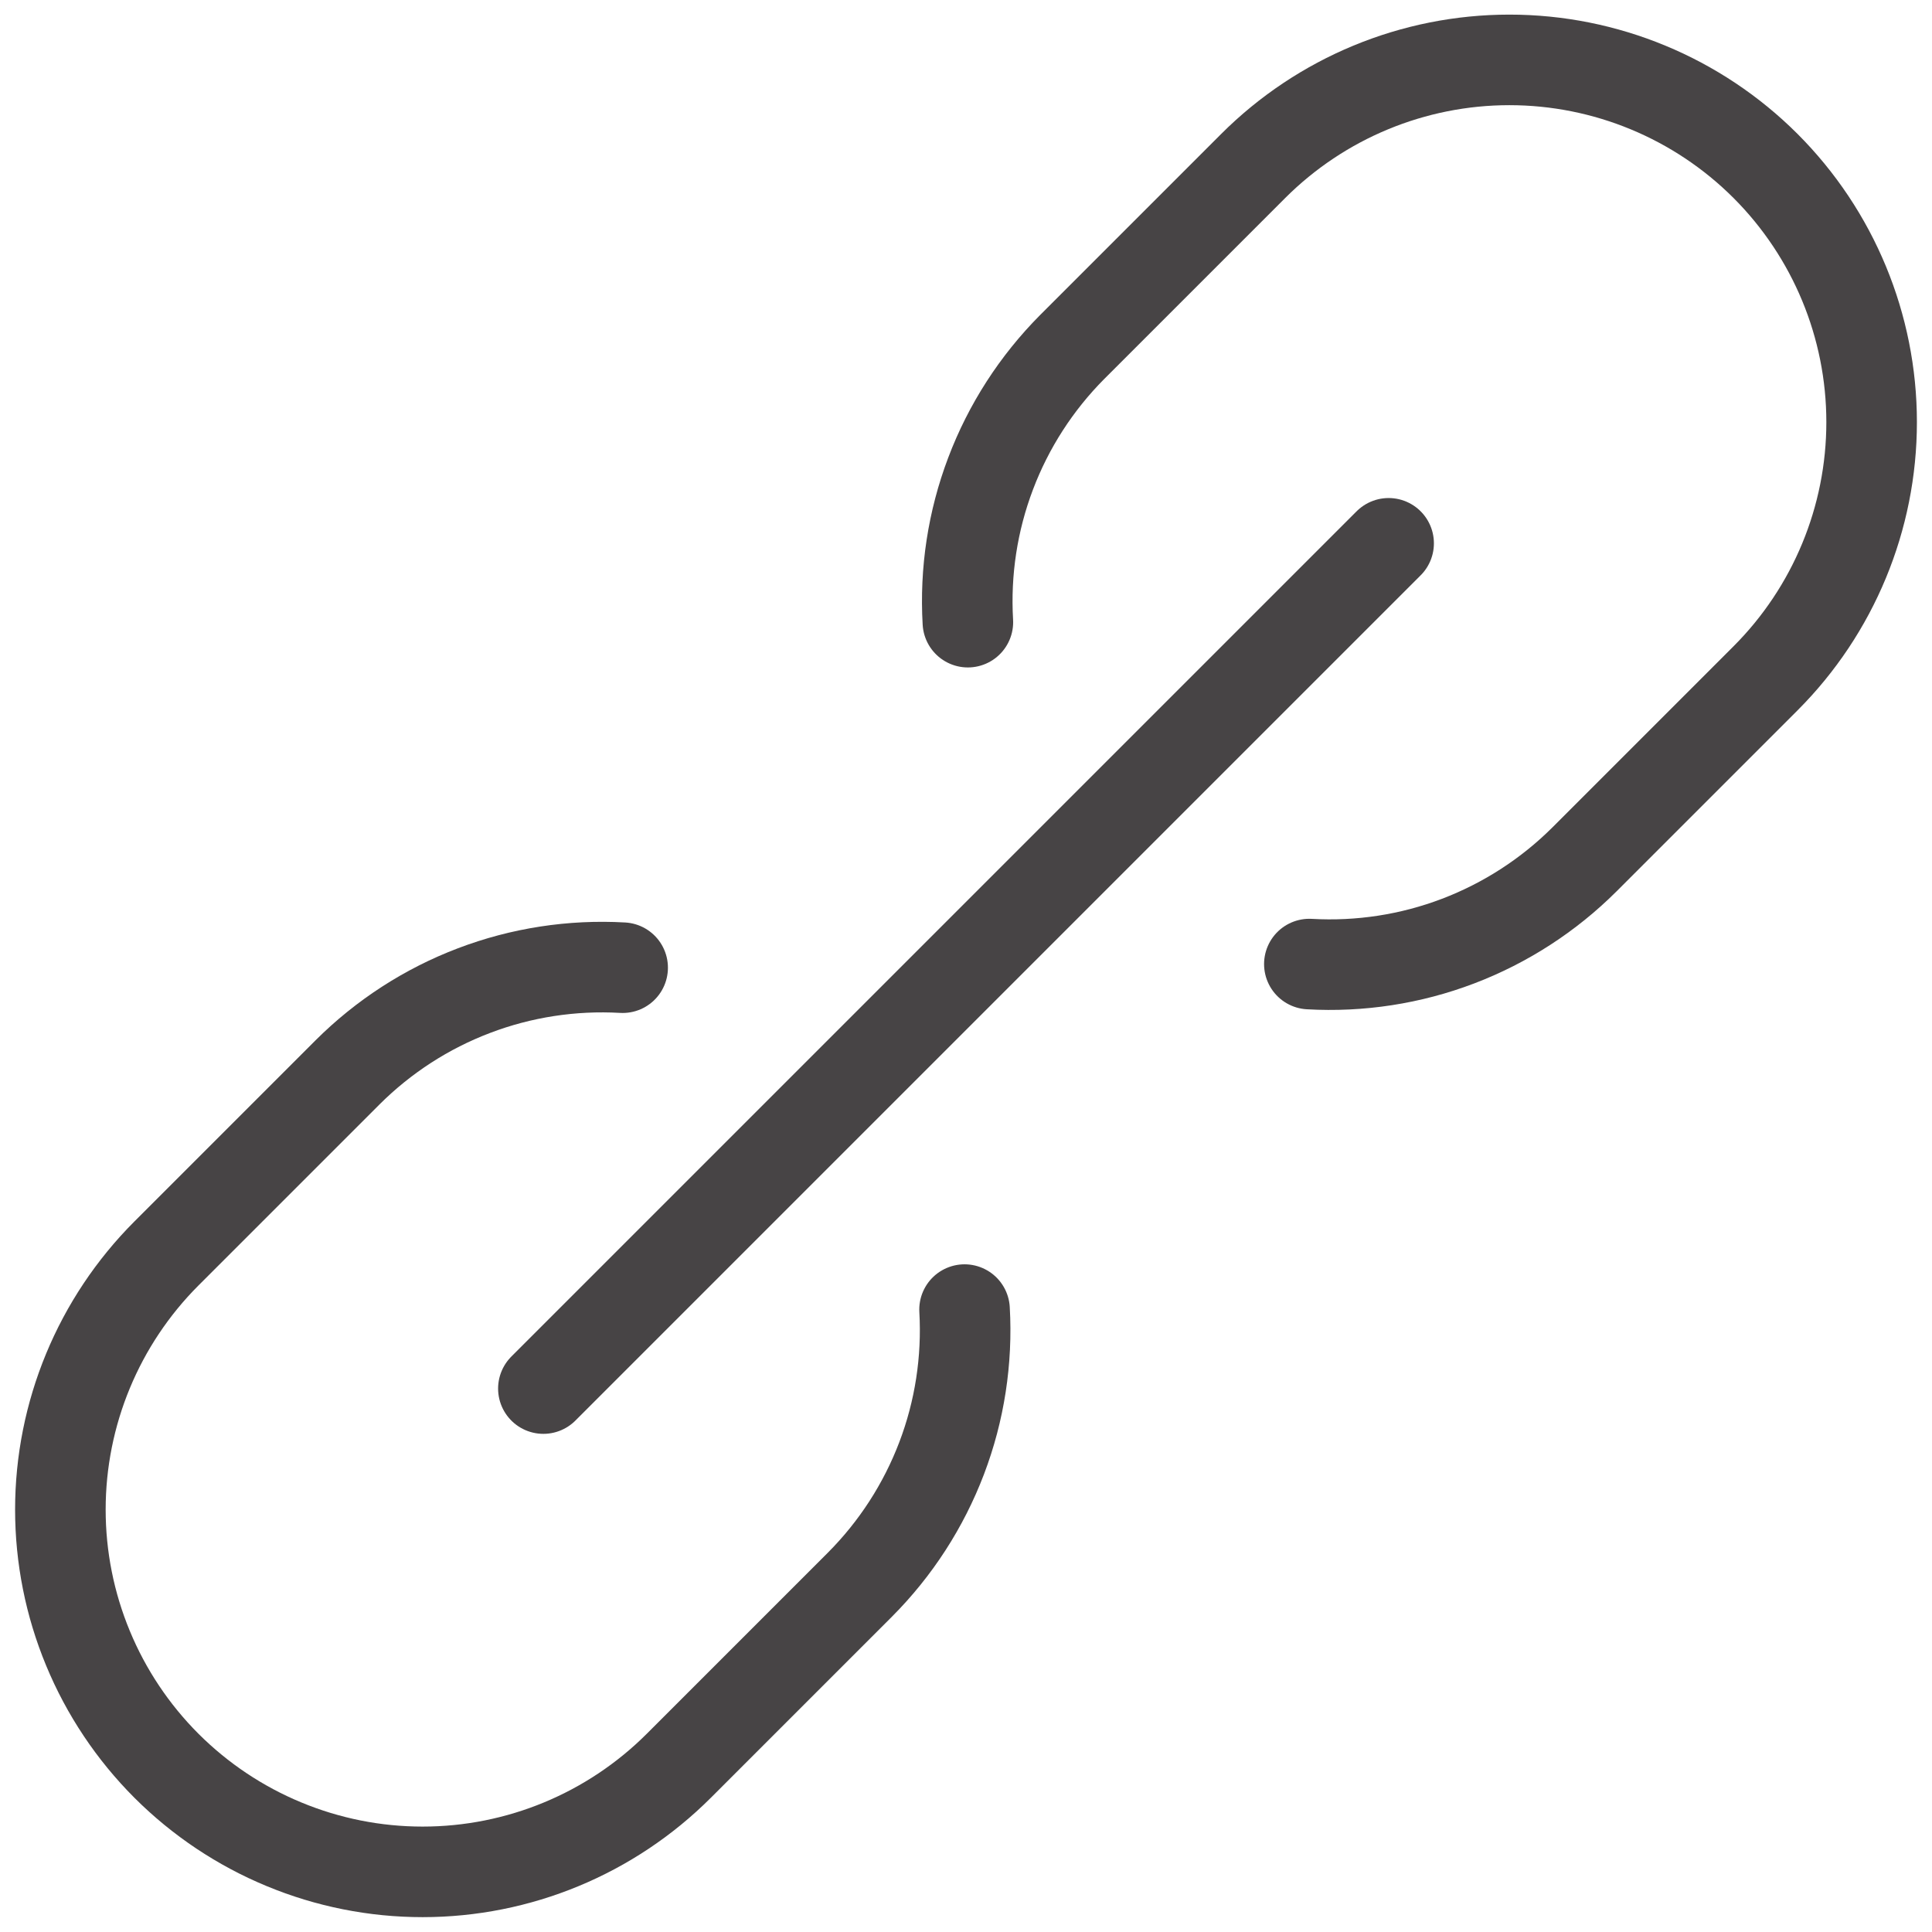 <svg width="32" height="32" viewBox="0 0 32 32" fill="none" xmlns="http://www.w3.org/2000/svg">
<path d="M9 22.999L23 8.999" stroke="#474445" stroke-width="1.5" stroke-linecap="round" stroke-linejoin="round"/>
<path d="M10.313 16.028C9.475 15.98 8.635 16.109 7.85 16.408C7.065 16.706 6.352 17.168 5.757 17.761L2.757 20.761C1.632 21.887 1 23.413 1 25.004C1 25.792 1.155 26.572 1.457 27.3C1.758 28.028 2.2 28.689 2.757 29.247C3.315 29.804 3.976 30.246 4.704 30.547C5.432 30.849 6.212 31.004 7 31.004C8.591 31.004 10.117 30.372 11.243 29.247L14.243 26.247C14.836 25.652 15.297 24.939 15.596 24.154C15.895 23.369 16.024 22.529 15.976 21.691" stroke="#474445" stroke-width="1.5" stroke-linecap="round" stroke-linejoin="round"/>
<path d="M21.687 15.968C22.525 16.016 23.365 15.887 24.15 15.588C24.935 15.289 25.648 14.828 26.243 14.235L29.243 11.235C30.368 10.109 31 8.583 31 6.992C31 5.401 30.368 3.875 29.243 2.749C28.117 1.624 26.591 0.992 25 0.992C23.409 0.992 21.883 1.624 20.757 2.749L17.757 5.749C17.165 6.345 16.705 7.058 16.408 7.843C16.11 8.628 15.982 9.467 16.031 10.305" stroke="#474445" stroke-width="1.5" stroke-linecap="round" stroke-linejoin="round"/>
</svg>
